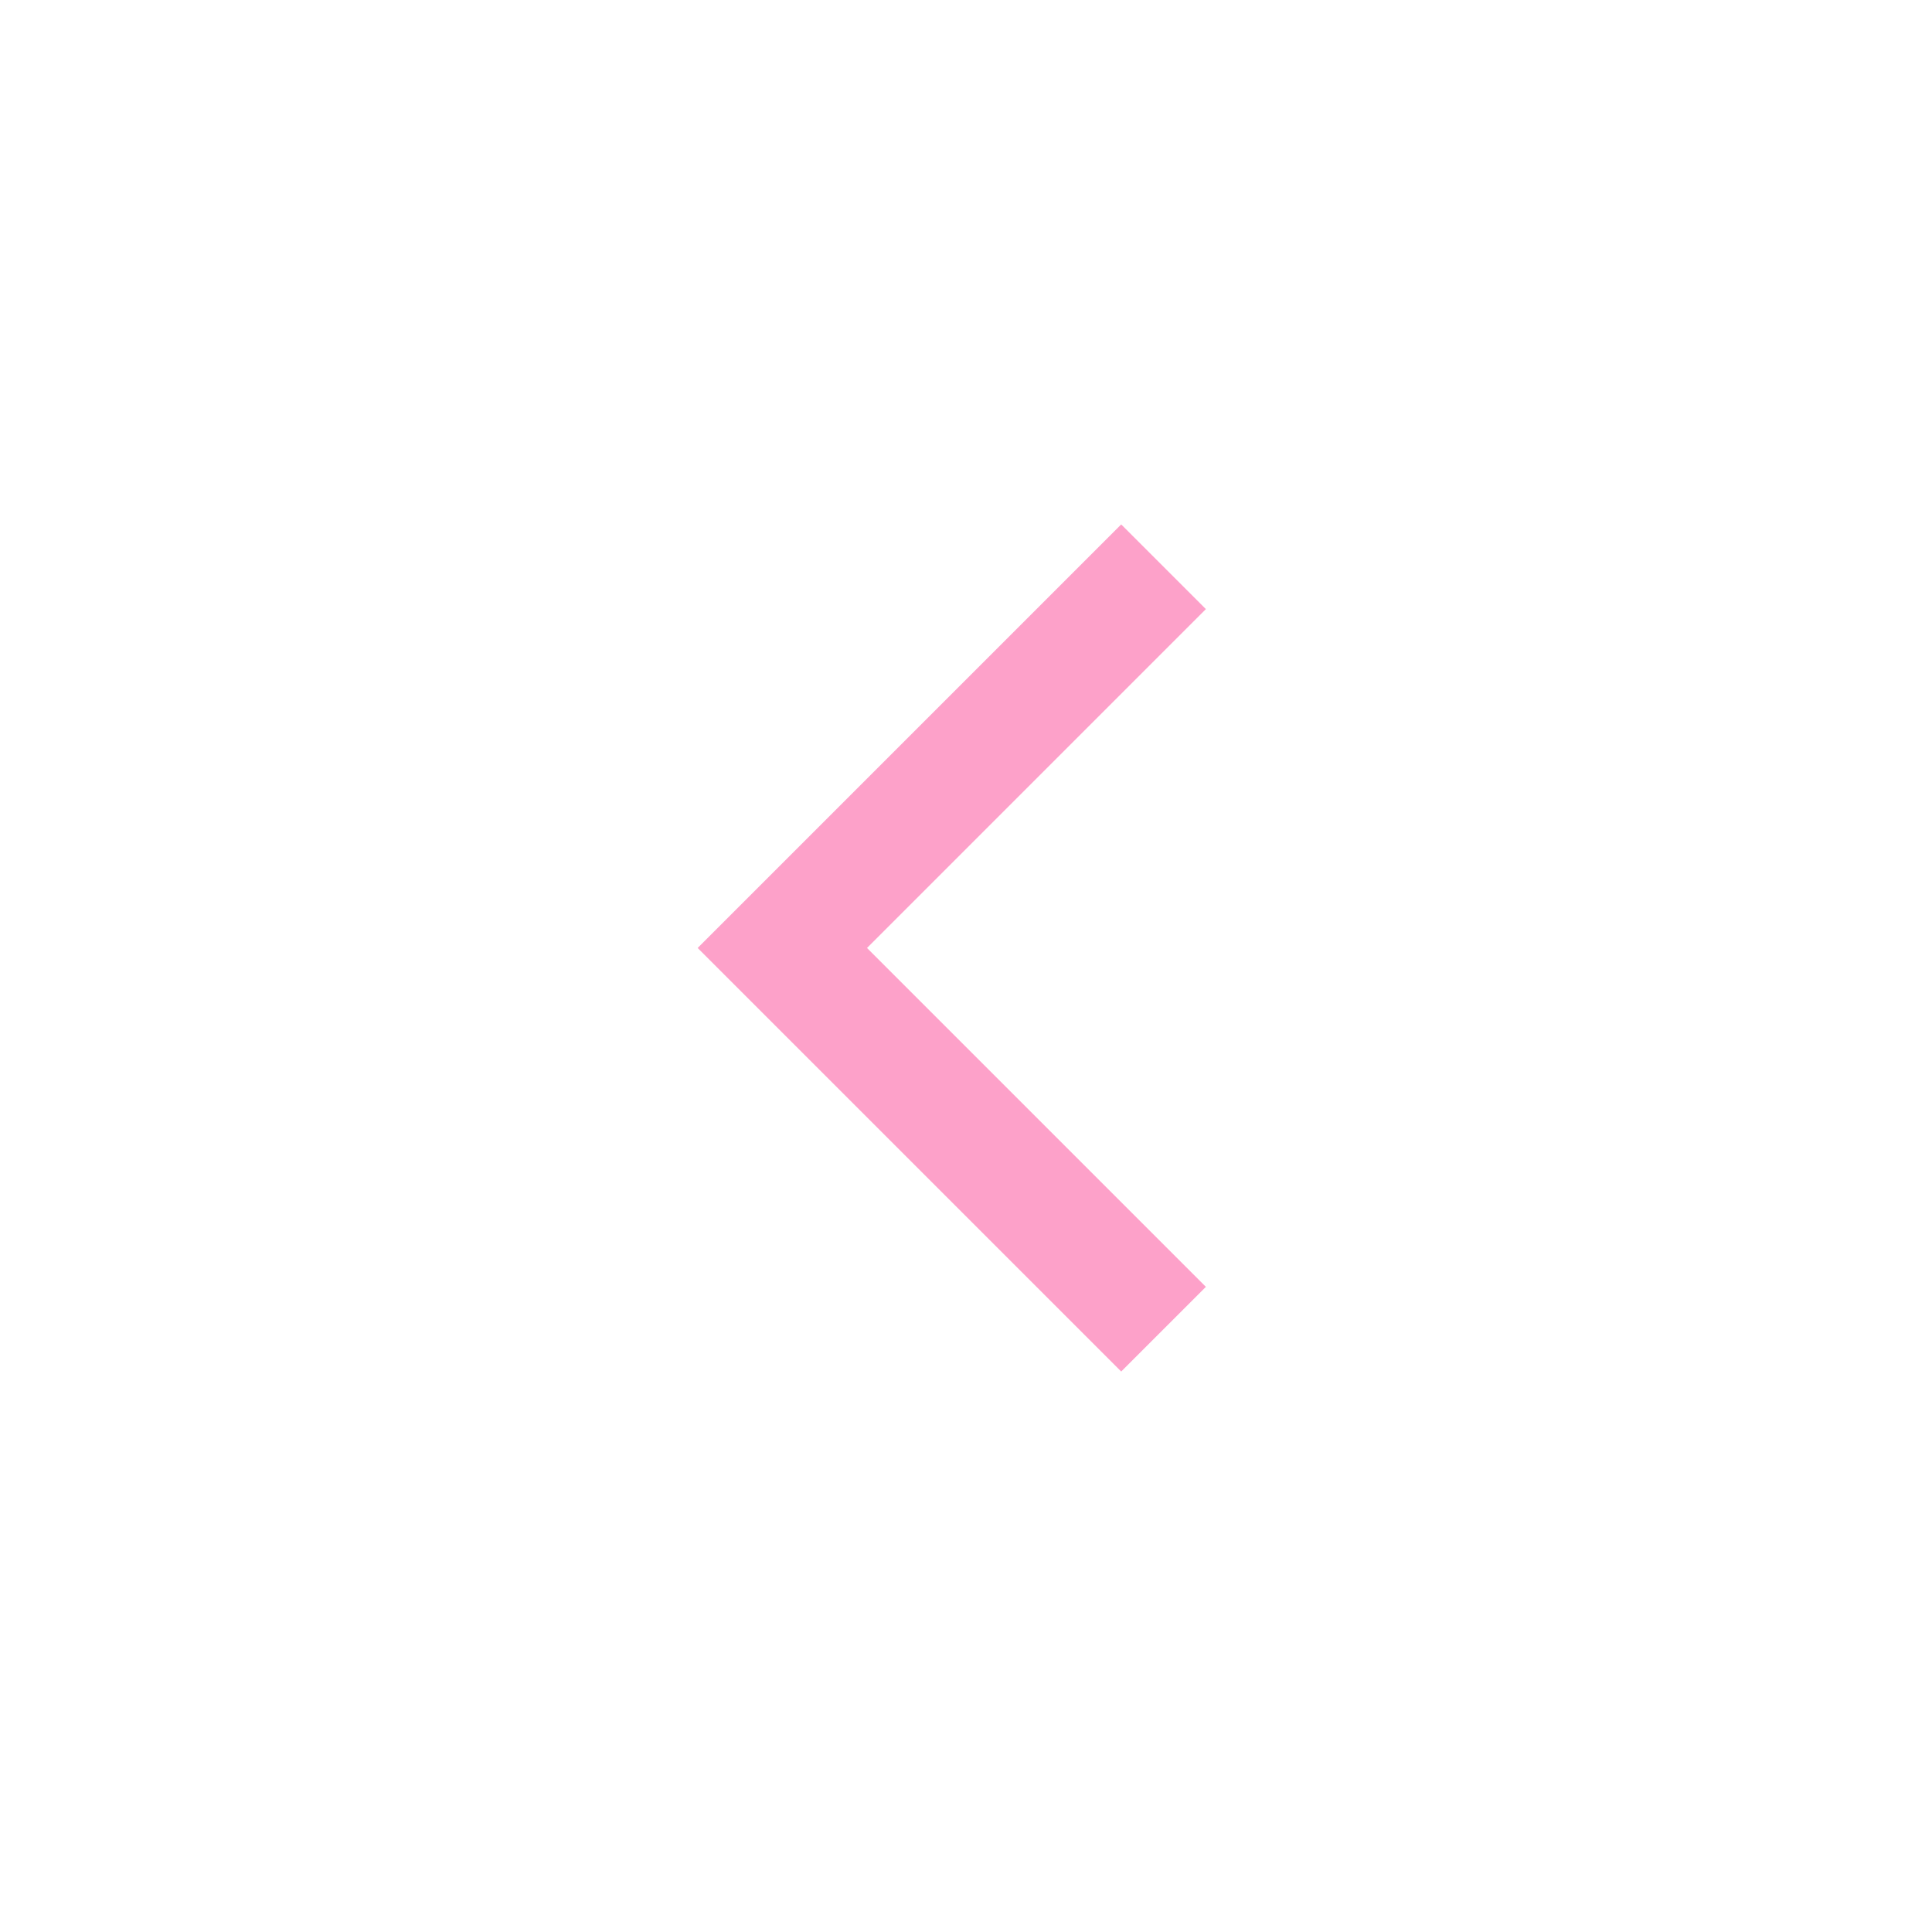 <svg xmlns="http://www.w3.org/2000/svg" width="30" height="30" viewBox="0 0 30 30">
  <g id="chevron--sort--down" transform="translate(30) rotate(90)">
    <path id="Trazado_28882" data-name="Trazado 28882" d="M6.577,7.892l6.577-6.577L11.839,0,6.577,5.262,1.315,0,0,1.315Z" transform="translate(8.143 11.275)" fill="#fda1c9"/>
    <rect id="_Transparent_Rectangle_" width="30" height="30" transform="translate(0 0)" fill="none"/>
  </g>
</svg>
